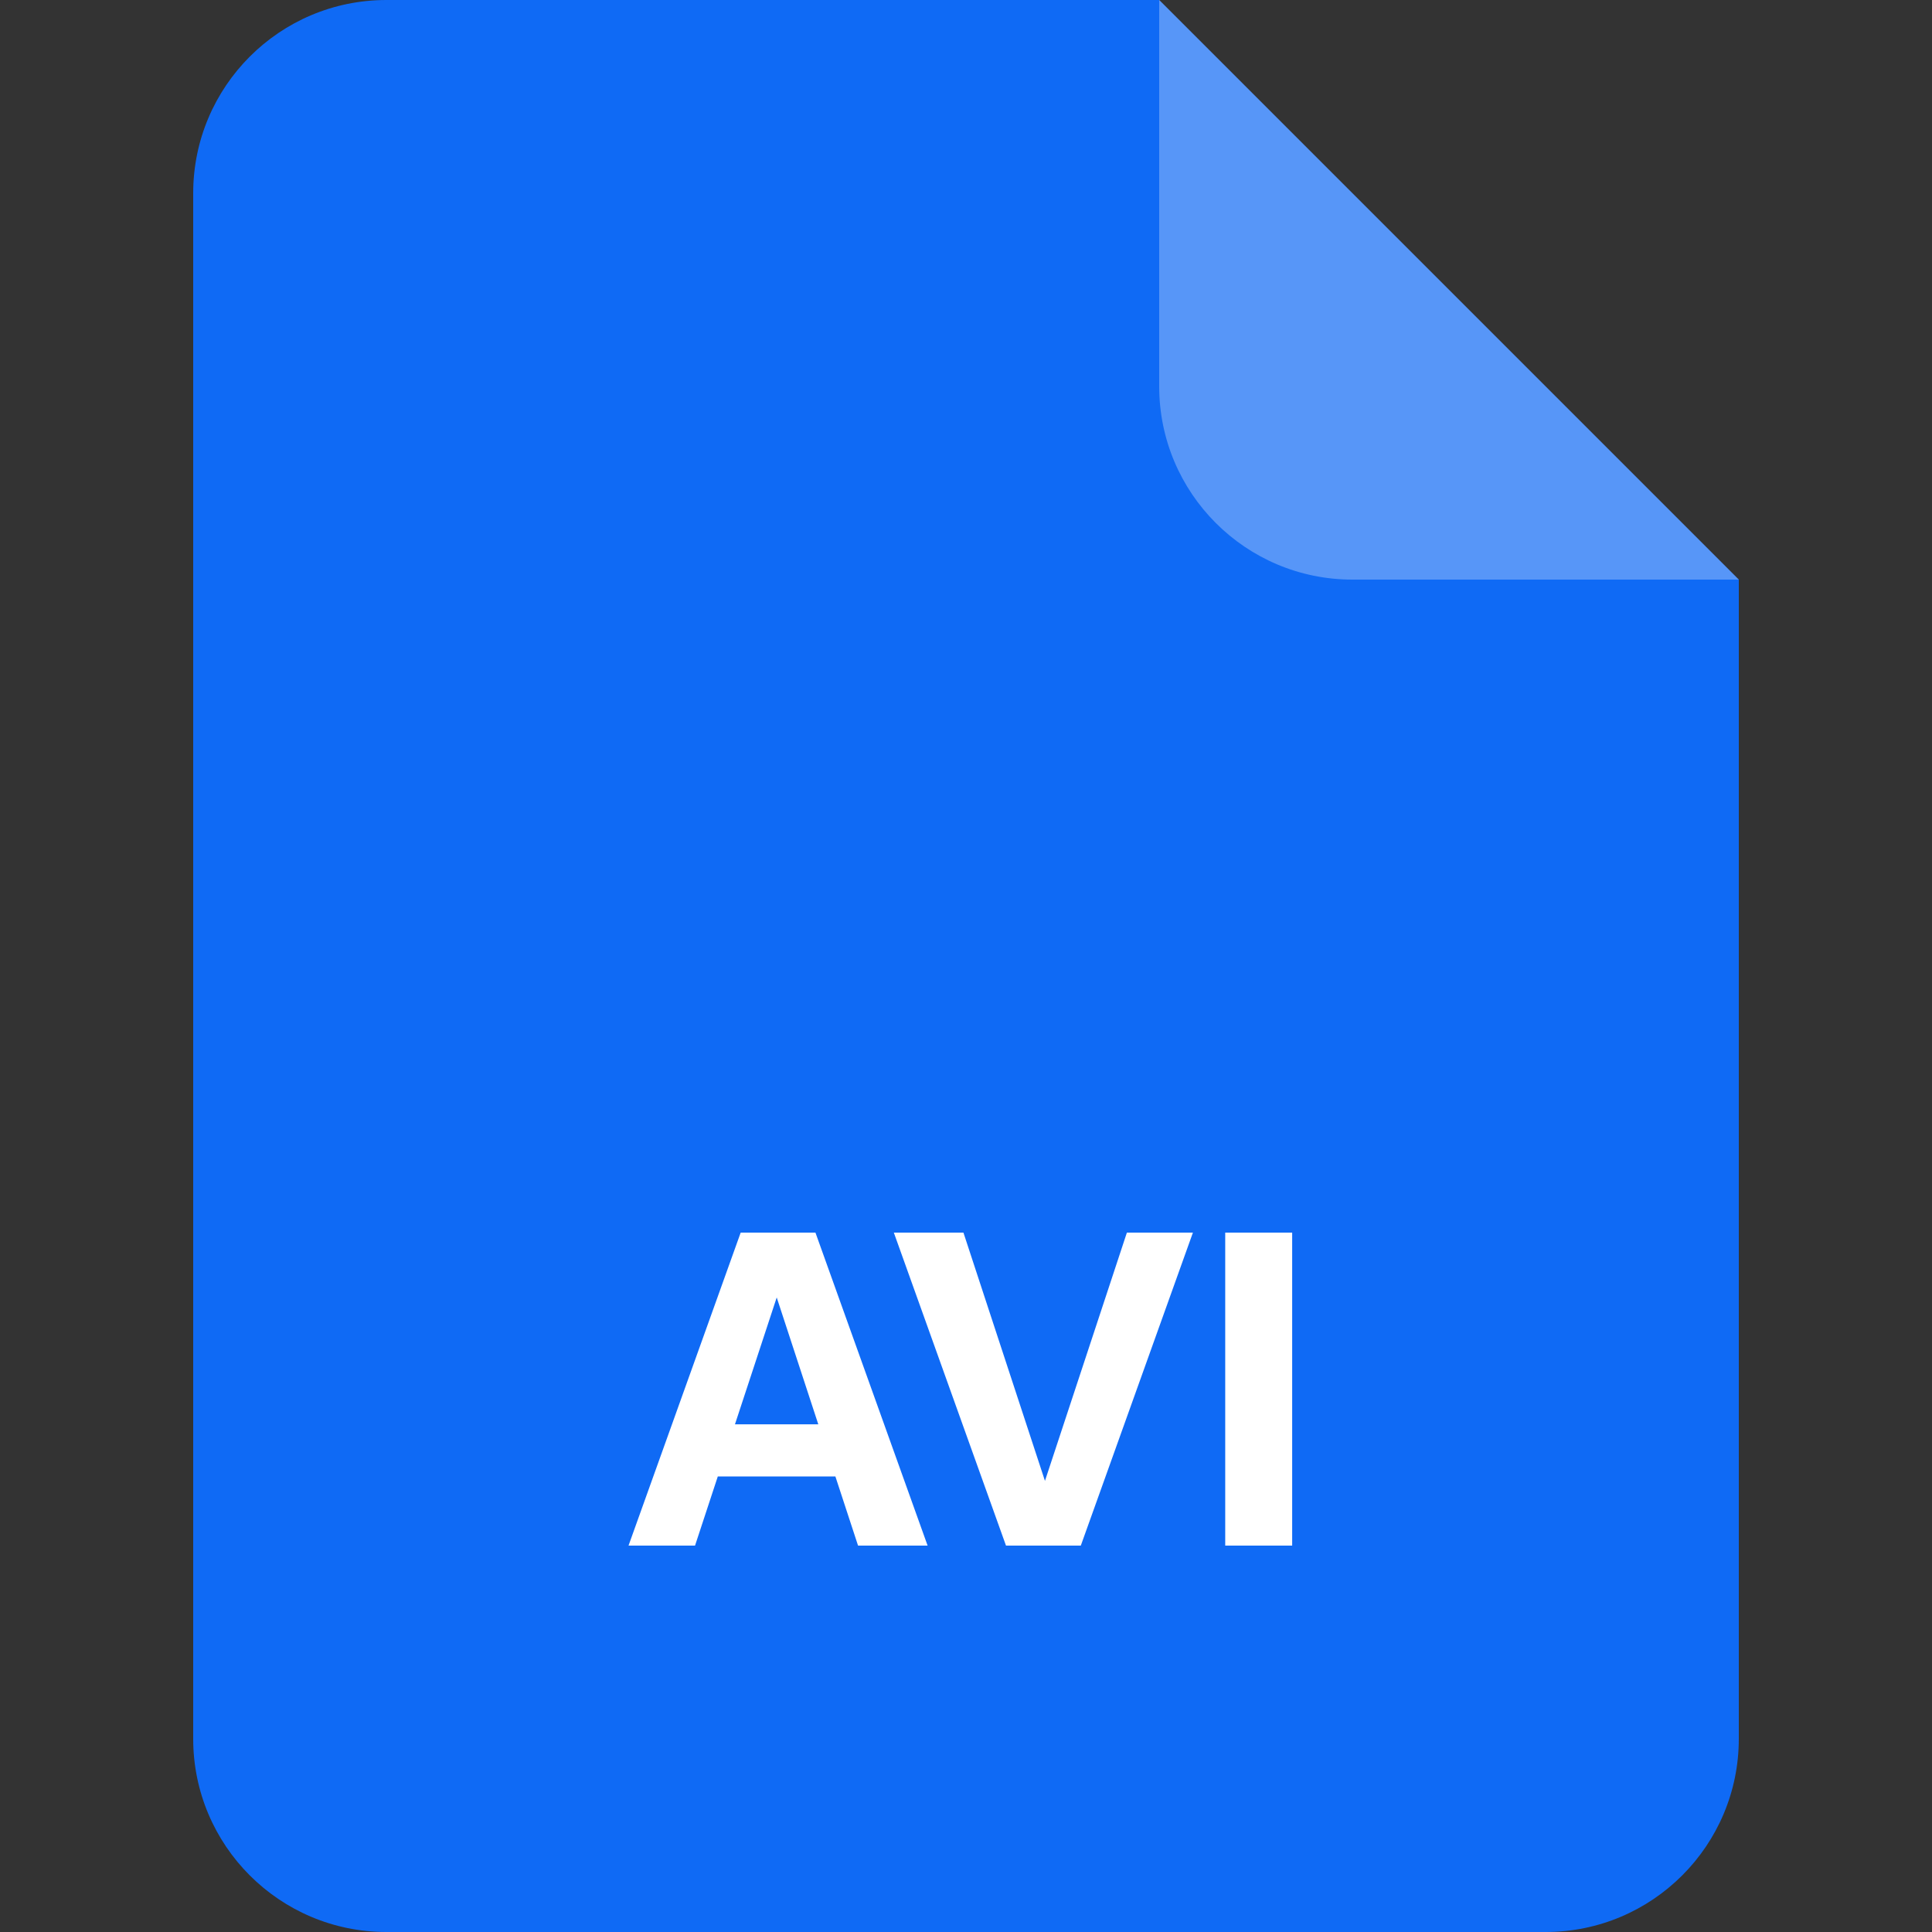 <svg width="40" height="40" viewBox="0 0 40 40" fill="none" xmlns="http://www.w3.org/2000/svg">
<rect x="0" y="0" width="40" height="40" fill="#333333" stroke="none"/>
<path d="M4 4C4 1.791 5.791 0 8 0H24L36 12V36C36 38.209 34.209 40 32 40H8C5.791 40 4 38.209 4 36V4Z" fill="#0F6AF5"/>
<path opacity="0.3" d="M24 0L36 12H28C25.791 12 24 10.209 24 8V0Z" fill="white"/>
<path d="M13.013 32L15.335 25.52H16.523L14.39 32H13.013ZM17.765 32L15.641 25.52H16.883L19.205 32H17.765ZM14.237 29.489H17.873V30.569H14.237V29.489Z" fill="white"/>
<path d="M20.828 32L18.506 25.52H19.947L21.72 30.92H21.549L23.331 25.52H24.698L22.377 32H20.828Z" fill="white"/>
<path d="M25.367 32V25.52H26.753V32H25.367Z" fill="white"/>
</svg>
